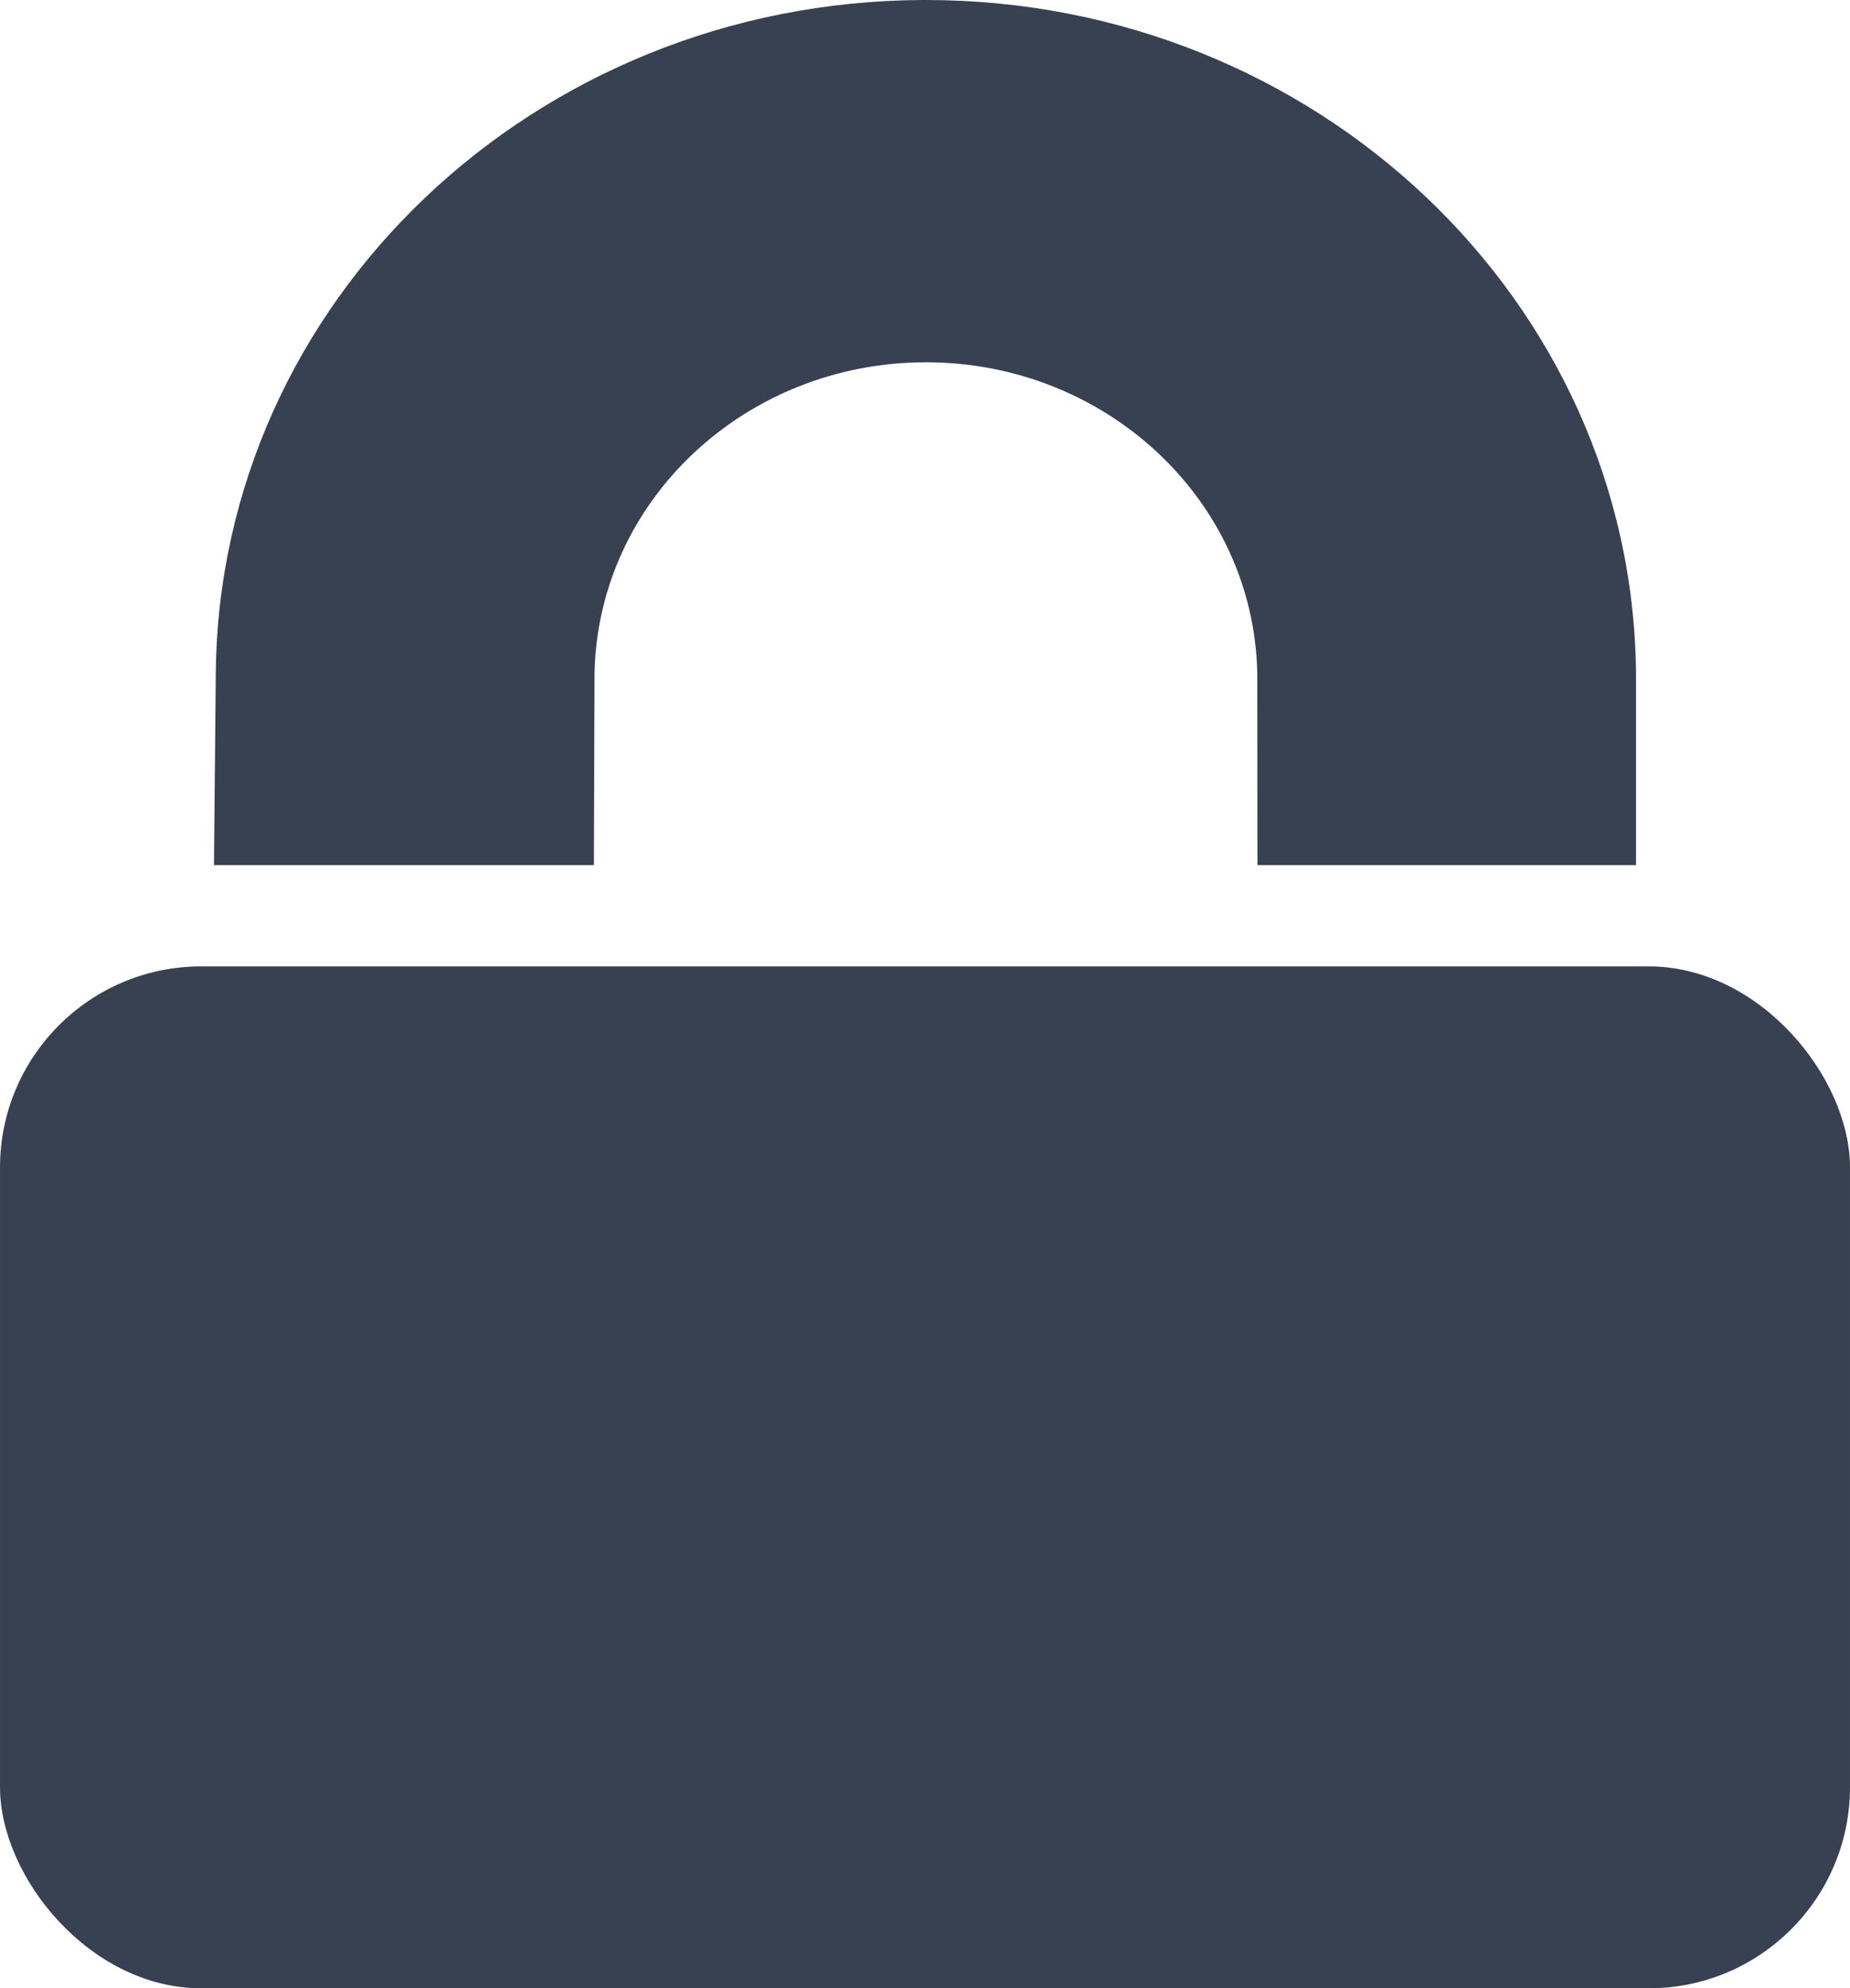 <?xml version="1.0" encoding="UTF-8" standalone="no"?>
<svg
   xmlns:dc="http://purl.org/dc/elements/1.1/"
   xmlns:cc="http://creativecommons.org/ns#"
   xmlns:rdf="http://www.w3.org/1999/02/22-rdf-syntax-ns#"
   xmlns:svg="http://www.w3.org/2000/svg"
   xmlns="http://www.w3.org/2000/svg"
   width="5.403mm"
   height="5.808mm"
   viewBox="0 0 20.422 21.953"
   version="1.1"
   id="svg8">
  <defs
     id="defs2" />
  <g
     id="layer1"
     transform="translate(95.373,-2.519)"
     style="stroke:none;fill:#374151;fill-opacity:1">
    <rect
       style="fill:#374151;fill-opacity:1;stroke:none;stroke-width:0.5"
       id="rect998"
       width="20.422"
       height="11.283"
       x="-95.373"
       y="13.189"
       ry="2.221"
       rx="2.221" />
    <path
       id="path1000"
       style="fill:#374151;fill-opacity:1;stroke:none;stroke-width:0.5"
       d="m -85.188,2.519 c -4.286,0.019 -7.762,3.328 -7.803,7.428 l -0.02,2.124 h 4.194 l 0.007,-2.124 c 0.041,-1.905 1.667,-3.428 3.659,-3.428 1.991,6.57e-4 3.616,1.524 3.657,3.428 l 0.002,2.124 h 4.179 l 10e-7,-2.124 c -0.041,-4.113 -3.538,-7.427 -7.838,-7.428 -0.012,-2.7e-5 -0.025,-2.7e-5 -0.037,0 z" />
  </g>
</svg>
